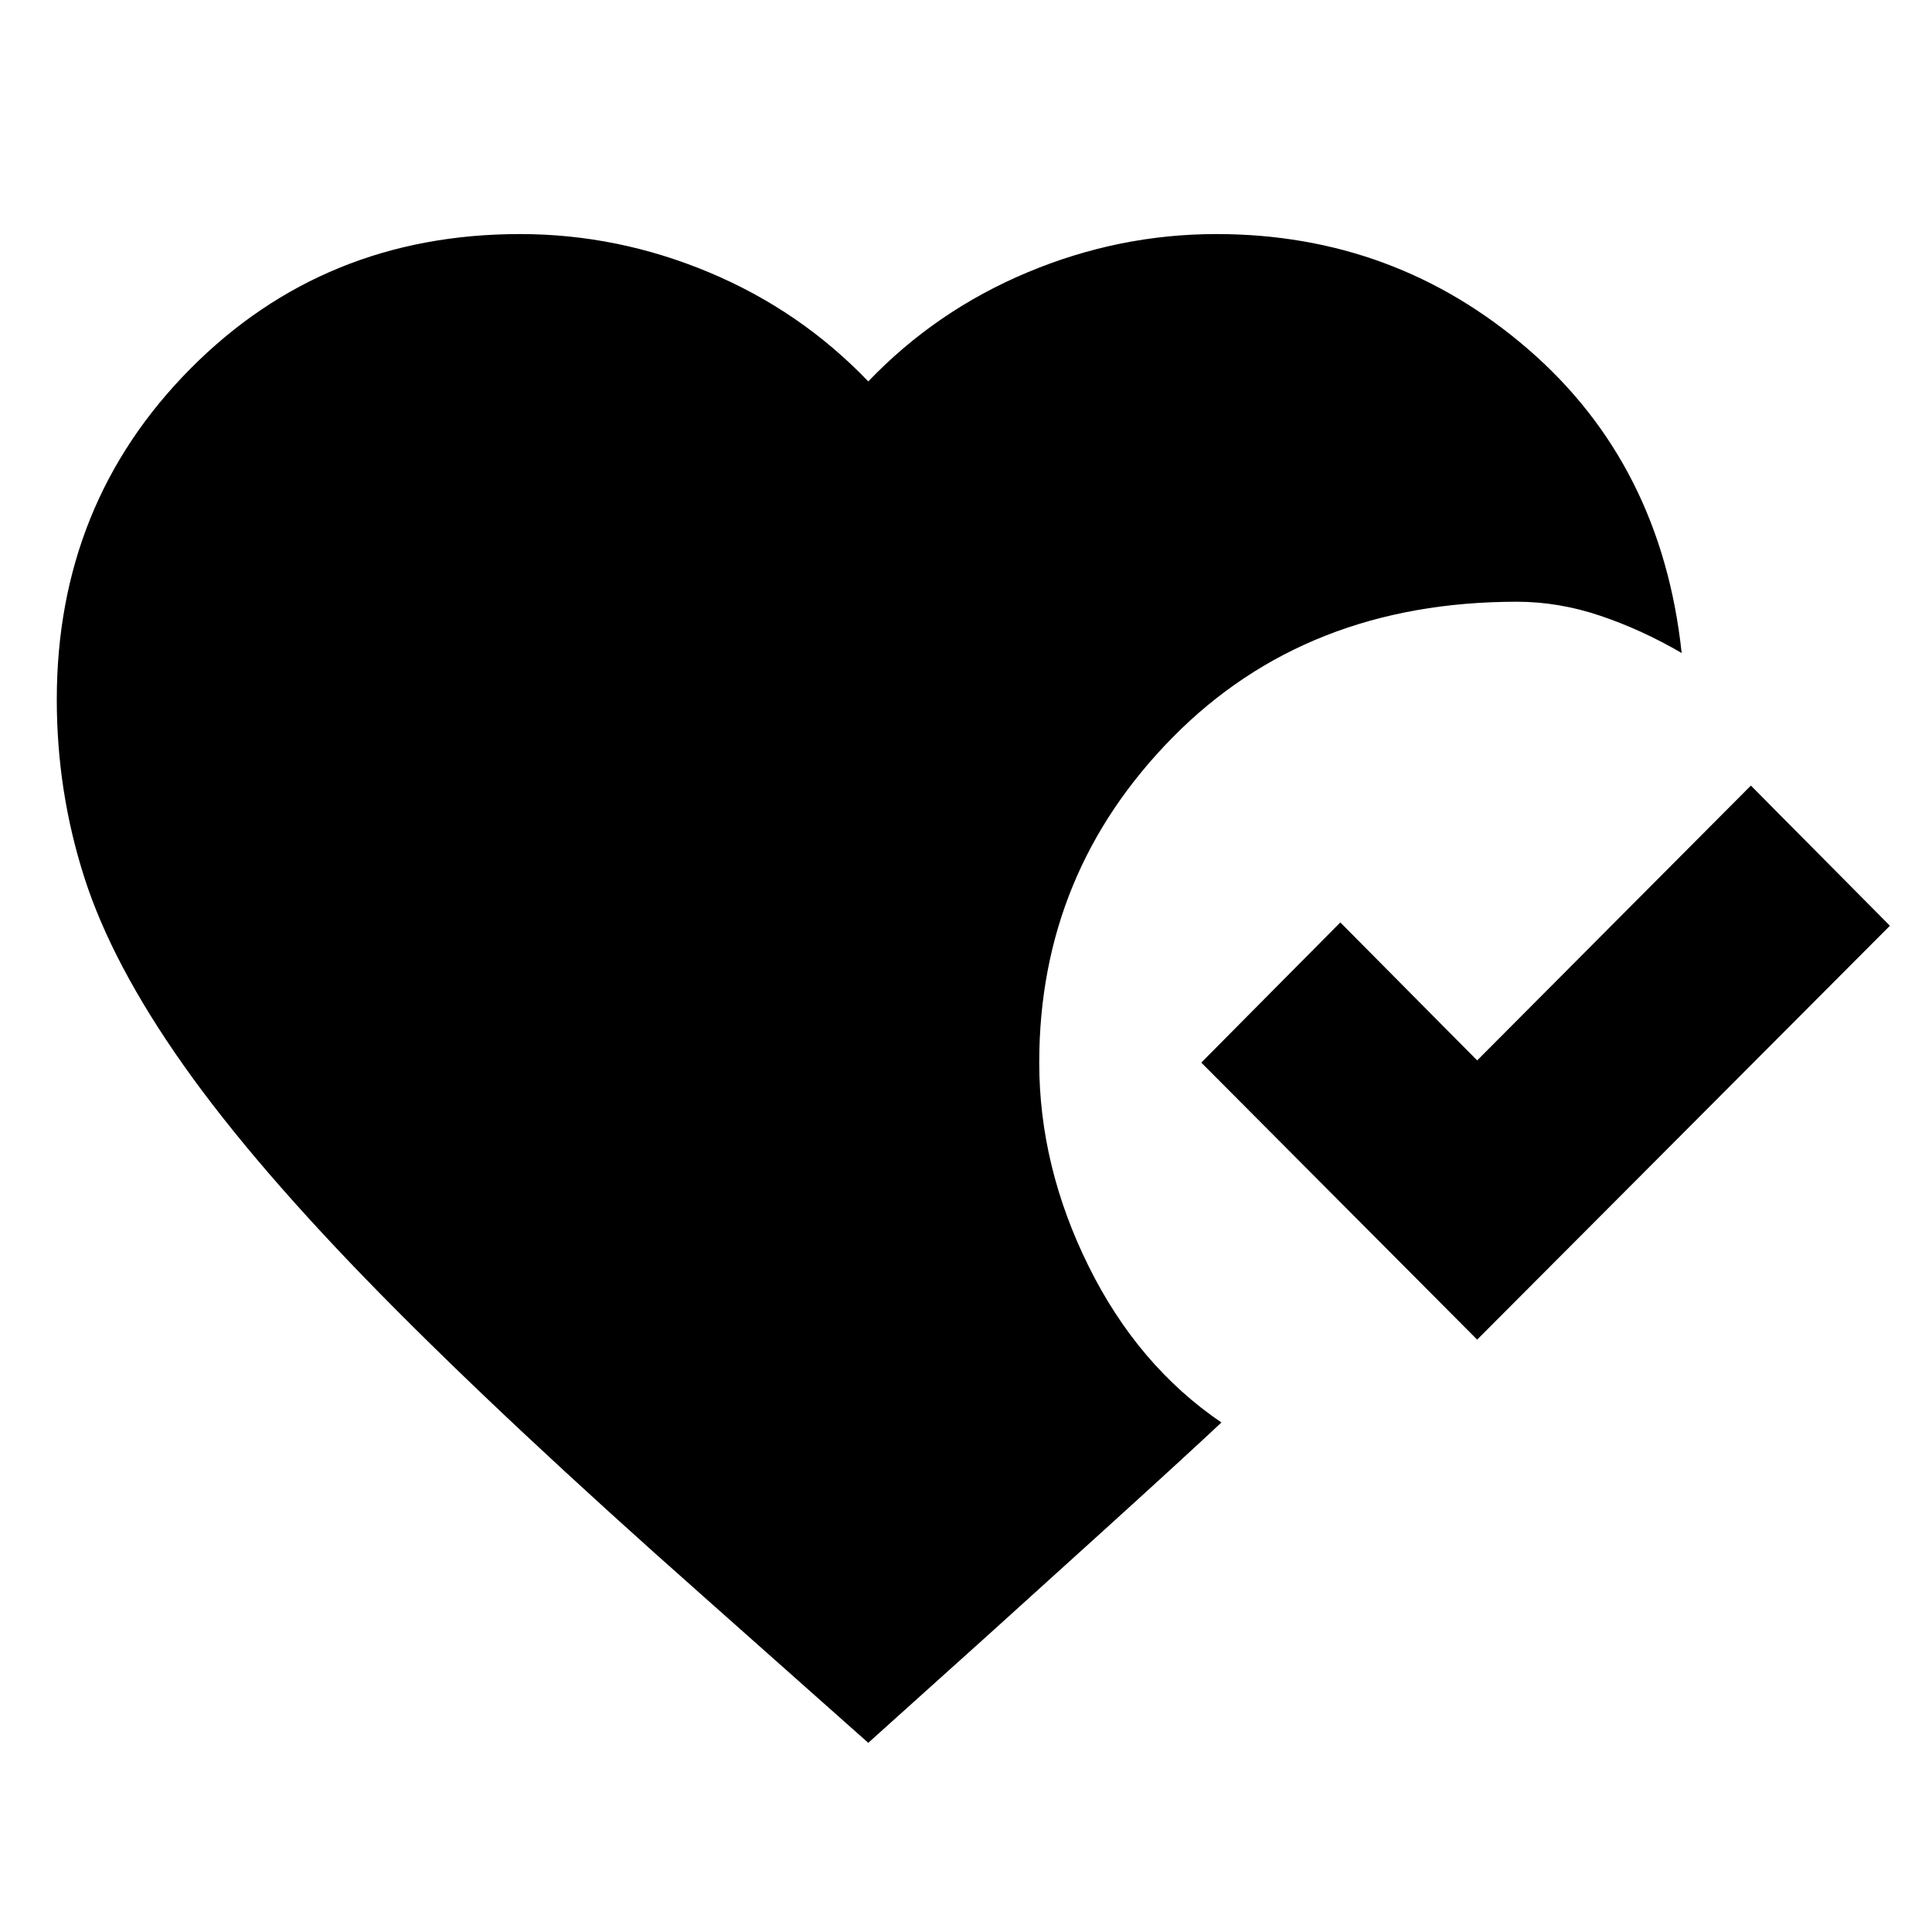 <svg xmlns="http://www.w3.org/2000/svg" height="20" viewBox="0 -960 960 960" width="20"><path d="m431.435-93.999-81.999-72.825q-97.653-86.392-160.262-150.066-62.609-63.675-98-113.827-35.392-50.153-49.175-92.979-13.783-42.826-13.783-88.652 0-97.479 66.37-164.414 66.37-66.935 163.849-66.935 48.435 0 93.869 19.022 45.435 19.021 79.131 54.195 33.695-35.174 79.13-54.195 45.435-19.022 93.87-19.022 88.739 0 154.935 57.261 66.197 57.262 76.24 150.915-19.914-11.609-40.523-18.545-20.609-6.935-41.349-6.935-104.566 0-170.957 67.305Q516.389-526.391 516.389-432q0 51.566 24.479 101.066 24.479 49.501 66.045 77.762-16.87 15.869-55.522 50.934-38.651 35.065-58.956 53.369l-61 54.87ZM734-294.347 596.912-432 666-501.653l68 68.565 136-136.565L939.088-500 734-294.347Z"/></svg>